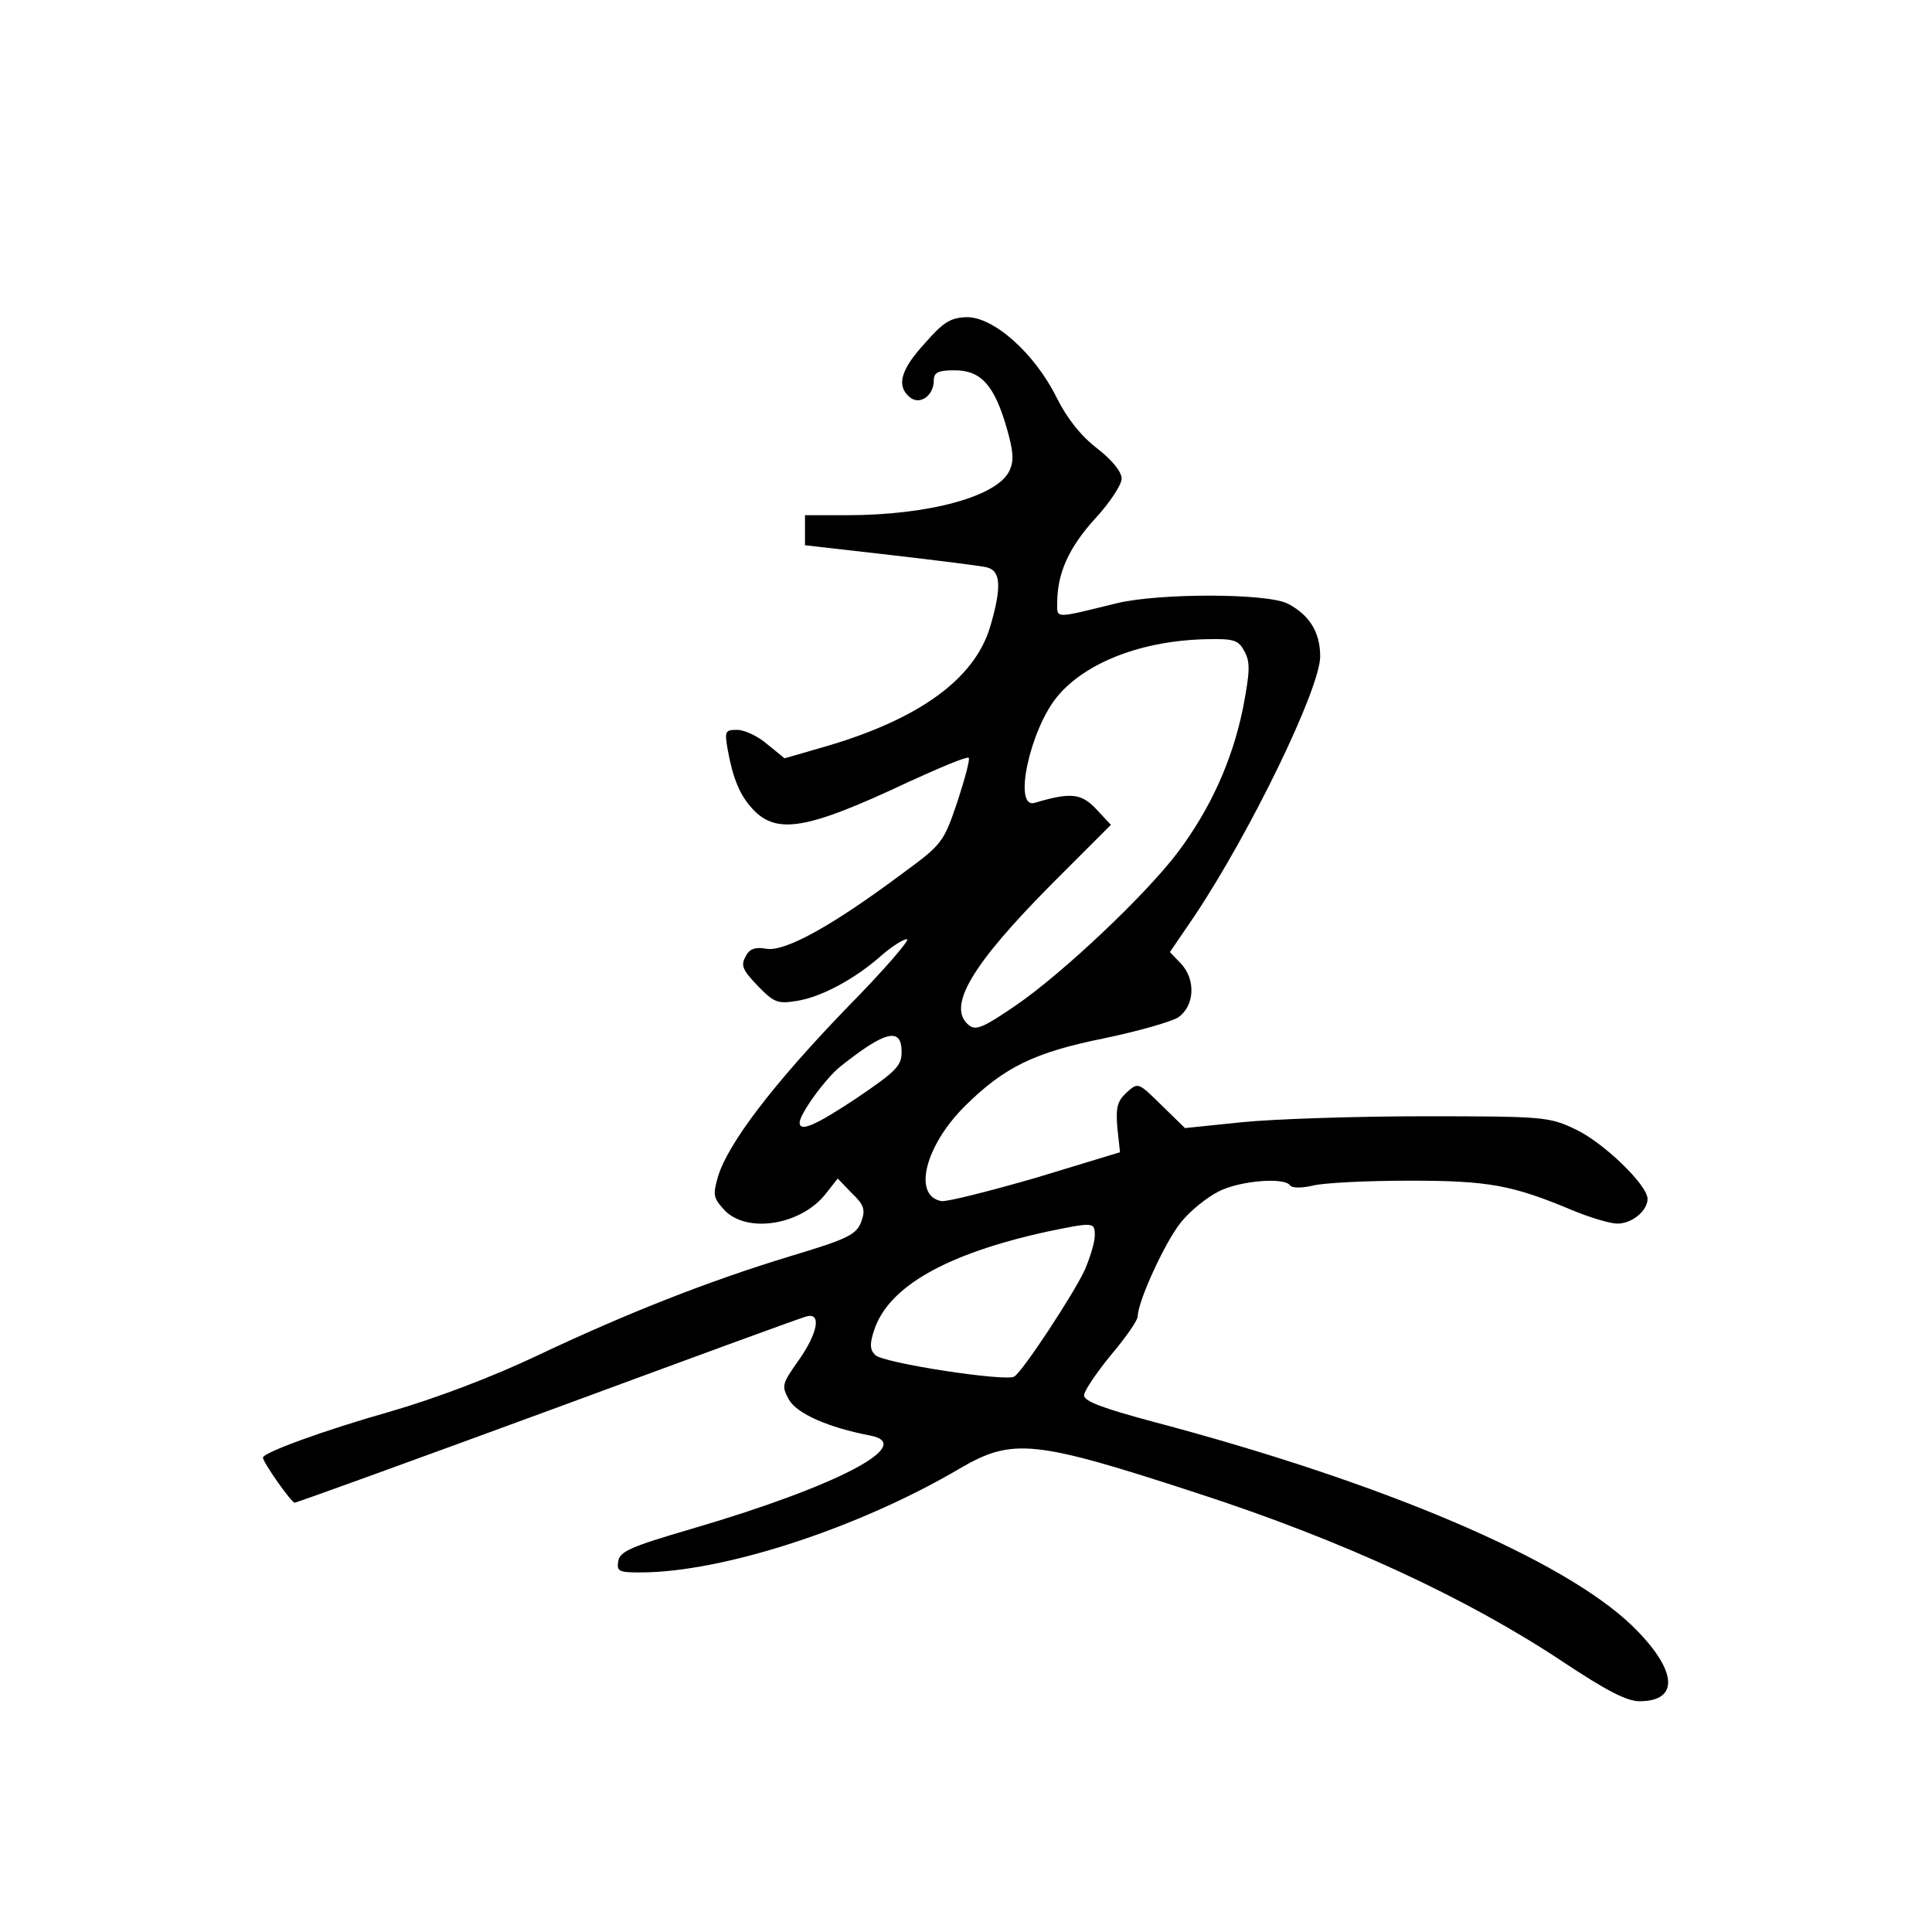 <?xml version="1.0" standalone="no"?>
<!DOCTYPE svg PUBLIC "-//W3C//DTD SVG 20010904//EN"
 "http://www.w3.org/TR/2001/REC-SVG-20010904/DTD/svg10.dtd">
<svg version="1.0" xmlns="http://www.w3.org/2000/svg"
 width="360pt" height="360pt" viewBox="0 0 360 360"
 preserveAspectRatio="xMidYMid meet">
<g transform="translate(0,360) scale(0.1,-0.1)"
fill="#000000" stroke="none">
<path d="M1723 2960 c-45 -49 -53 -79 -28 -100 19 -16 45 3 45 31 0 15 8 19
39 19 49 0 74 -28 97 -108 12 -42 14 -60 5 -79 -22 -48 -150 -83 -303 -83
l-78 0 0 -28 0 -28 158 -18 c86 -10 167 -20 180 -23 27 -6 29 -36 7 -111 -29
-97 -132 -172 -307 -223 l-76 -22 -32 26 c-17 15 -43 27 -56 27 -23 0 -24 -2
-18 -37 10 -55 23 -85 46 -110 45 -49 102 -39 291 50 59 27 109 48 112 45 3
-2 -7 -39 -21 -82 -26 -76 -28 -79 -103 -134 -130 -97 -217 -145 -252 -140
-22 4 -33 0 -40 -15 -9 -16 -5 -25 23 -54 30 -31 37 -34 73 -28 45 7 109 41
159 86 19 16 39 29 46 29 7 0 -44 -59 -114 -130 -135 -140 -219 -250 -238
-312 -10 -35 -9 -40 12 -63 42 -44 143 -28 189 31 l22 28 26 -27 c23 -22 26
-31 18 -53 -9 -24 -23 -32 -130 -64 -155 -47 -307 -107 -474 -186 -82 -39
-187 -79 -273 -104 -127 -36 -238 -77 -238 -86 0 -9 53 -84 59 -84 4 0 216 77
472 171 255 94 472 174 482 176 28 8 21 -31 -15 -82 -31 -44 -32 -47 -18 -73
15 -26 73 -52 152 -67 86 -17 -64 -95 -334 -174 -113 -33 -133 -42 -136 -60
-3 -19 1 -21 41 -21 153 0 406 82 596 194 98 57 138 53 441 -46 274 -89 504
-196 683 -315 80 -53 118 -73 142 -73 76 0 70 59 -13 140 -128 124 -463 267
-894 381 -93 25 -128 38 -128 49 0 8 23 42 50 75 28 33 50 65 50 72 0 28 52
141 81 176 17 21 48 46 70 57 39 20 123 27 133 11 4 -5 22 -5 43 0 21 5 101 9
179 9 148 0 192 -8 306 -56 32 -13 68 -24 82 -24 27 0 56 24 56 46 0 26 -83
106 -135 130 -48 23 -60 24 -281 24 -127 0 -279 -5 -339 -11 l-107 -11 -44 43
c-43 42 -43 43 -65 23 -17 -16 -20 -27 -17 -65 l5 -46 -158 -48 c-87 -25 -166
-45 -175 -43 -54 10 -30 104 45 178 73 72 129 99 257 125 63 13 126 31 139 39
31 21 34 71 5 101 l-20 21 45 66 c105 157 235 425 235 485 0 45 -20 77 -60 98
-38 20 -240 20 -319 1 -118 -29 -111 -29 -111 1 0 55 22 103 70 156 28 30 50
64 50 75 0 13 -17 34 -45 56 -30 23 -56 55 -76 95 -41 83 -118 151 -168 150
-30 -1 -43 -9 -78 -49z m596 -574 c11 -20 10 -38 -3 -106 -20 -98 -61 -188
-122 -269 -59 -78 -214 -225 -302 -285 -60 -41 -74 -47 -87 -36 -41 34 5 112
156 264 l109 109 -27 29 c-28 30 -48 32 -115 12 -41 -12 -9 136 42 198 53 64
159 105 281 107 49 1 57 -2 68 -23z m-639 -746 c0 -26 -10 -36 -82 -85 -78
-52 -108 -65 -108 -47 0 16 47 81 75 104 84 67 115 75 115 28z m360 -342 c0
-13 -9 -42 -19 -65 -21 -45 -115 -188 -131 -198 -15 -10 -244 25 -259 40 -10
10 -11 20 -2 47 27 81 135 142 322 183 87 18 89 18 89 -7z"/>
</g>
</svg>
